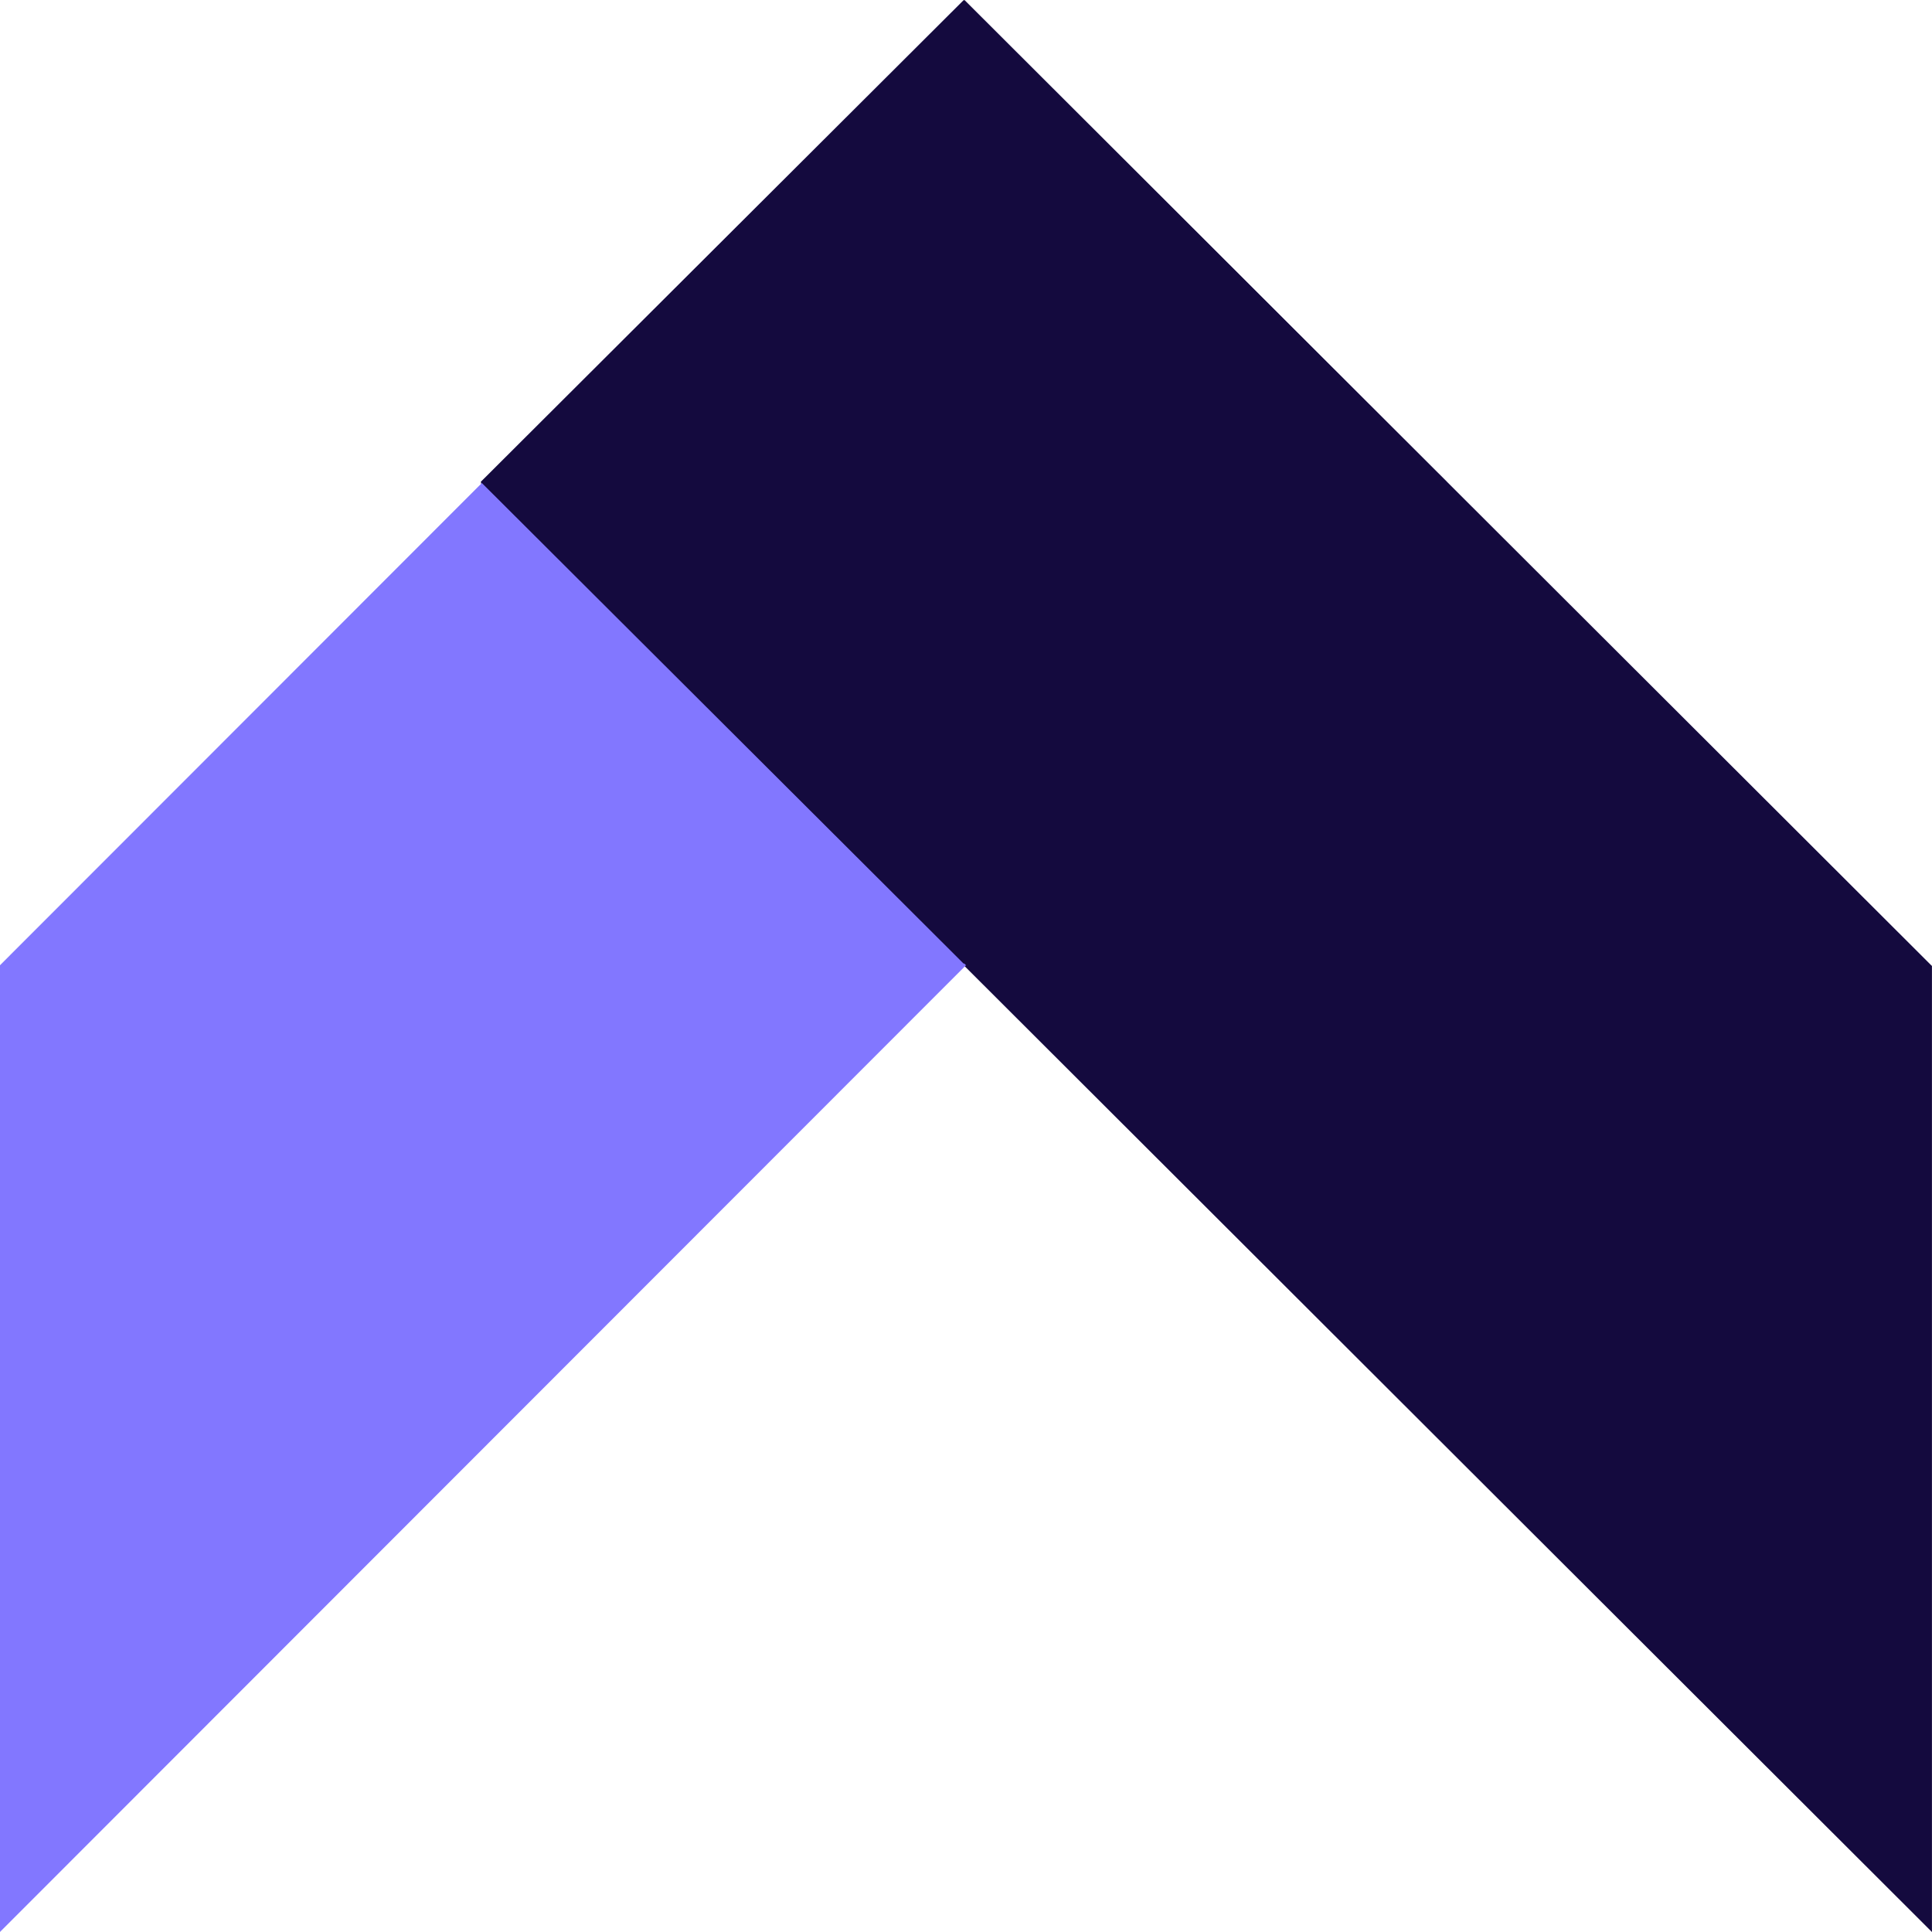 <svg width="38" height="38" viewBox="0 0 38 38" fill="none" xmlns="http://www.w3.org/2000/svg">
<path d="M28.484 9.5L37.999 19V38L28.484 28.5L18.97 19L9.455 9.5L18.97 0L28.484 9.5Z" fill="#140A3E"/>
<path d="M19 18.985L9.5 9.478L0 18.985V37.999L9.5 28.492L19 18.985Z" fill="#8277FF"/>
<path d="M28.455 9.478L18.956 18.956L9.455 9.478L18.956 0L28.455 9.478Z" fill="#140A3E"/>
</svg>
